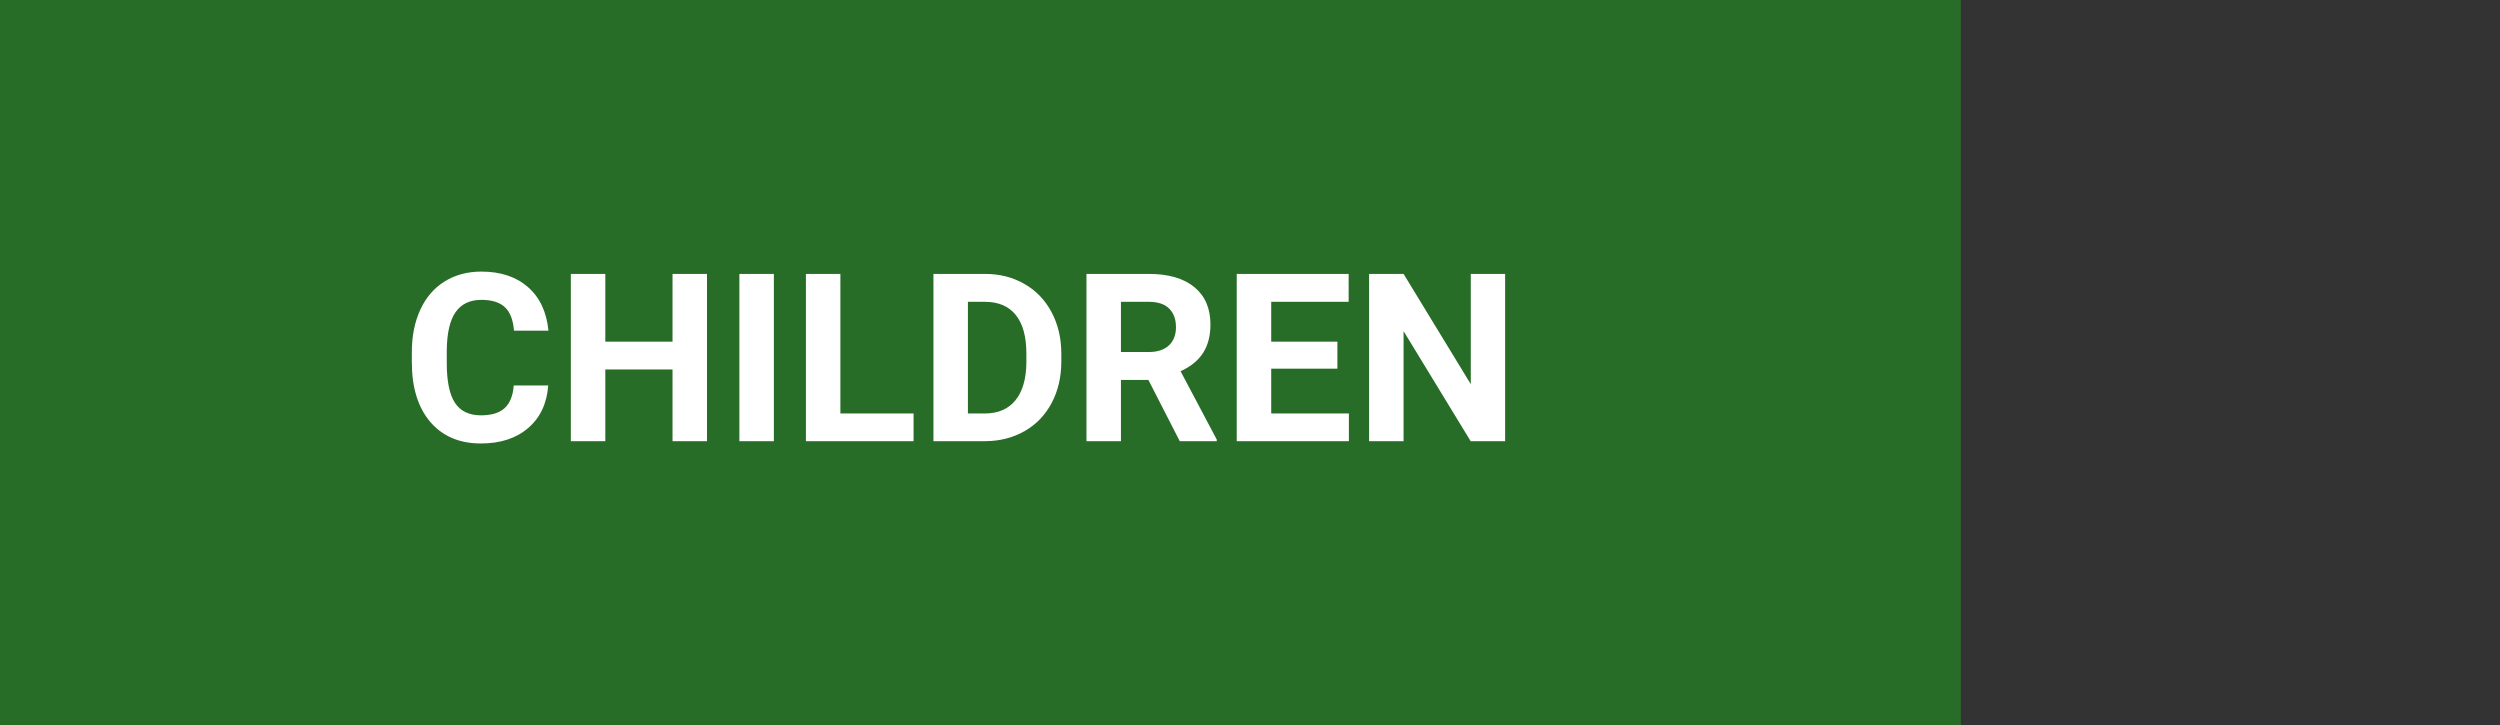 <svg width="255" height="74" viewBox="0 0 255 74" fill="none" xmlns="http://www.w3.org/2000/svg">
<rect x="0" y="0" width="255" height="74" fill="#333333" stroke="none"/>
<rect width="200" height="74" fill="#286D27"/>
<path d="M55.918 39.316C55.785 41.152 55.105 42.598 53.879 43.652C52.66 44.707 51.051 45.234 49.051 45.234C46.863 45.234 45.141 44.5 43.883 43.031C42.633 41.555 42.008 39.531 42.008 36.961V35.918C42.008 34.277 42.297 32.832 42.875 31.582C43.453 30.332 44.277 29.375 45.348 28.711C46.426 28.039 47.676 27.703 49.098 27.703C51.066 27.703 52.652 28.23 53.855 29.285C55.059 30.34 55.754 31.82 55.941 33.727H52.426C52.34 32.625 52.031 31.828 51.5 31.336C50.977 30.836 50.176 30.586 49.098 30.586C47.926 30.586 47.047 31.008 46.461 31.852C45.883 32.688 45.586 33.988 45.57 35.754V37.043C45.57 38.887 45.848 40.234 46.402 41.086C46.965 41.938 47.848 42.363 49.051 42.363C50.137 42.363 50.945 42.117 51.477 41.625C52.016 41.125 52.324 40.355 52.402 39.316H55.918ZM72.113 45H68.598V37.688H61.742V45H58.227V27.938H61.742V34.852H68.598V27.938H72.113V45ZM78.934 45H75.418V27.938H78.934V45ZM85.719 42.176H93.184V45H82.203V27.938H85.719V42.176ZM95.211 45V27.938H100.461C101.961 27.938 103.301 28.277 104.48 28.957C105.668 29.629 106.594 30.59 107.258 31.84C107.922 33.082 108.254 34.496 108.254 36.082V36.867C108.254 38.453 107.926 39.863 107.27 41.098C106.621 42.332 105.703 43.289 104.516 43.969C103.328 44.648 101.988 44.992 100.496 45H95.211ZM98.727 30.785V42.176H100.426C101.801 42.176 102.852 41.727 103.578 40.828C104.305 39.93 104.676 38.645 104.691 36.973V36.07C104.691 34.336 104.332 33.023 103.613 32.133C102.895 31.234 101.844 30.785 100.461 30.785H98.727ZM117.137 38.754H114.336V45H110.82V27.938H117.16C119.176 27.938 120.73 28.387 121.824 29.285C122.918 30.184 123.465 31.453 123.465 33.094C123.465 34.258 123.211 35.23 122.703 36.012C122.203 36.785 121.441 37.402 120.418 37.863L124.109 44.836V45H120.336L117.137 38.754ZM114.336 35.906H117.172C118.055 35.906 118.738 35.684 119.223 35.238C119.707 34.785 119.949 34.164 119.949 33.375C119.949 32.57 119.719 31.938 119.258 31.477C118.805 31.016 118.105 30.785 117.16 30.785H114.336V35.906ZM136.414 37.605H129.664V42.176H137.586V45H126.148V27.938H137.562V30.785H129.664V34.852H136.414V37.605ZM153.523 45H150.008L143.164 33.773V45H139.648V27.938H143.164L150.02 39.188V27.938H153.523V45Z" fill="white"/>
</svg>

